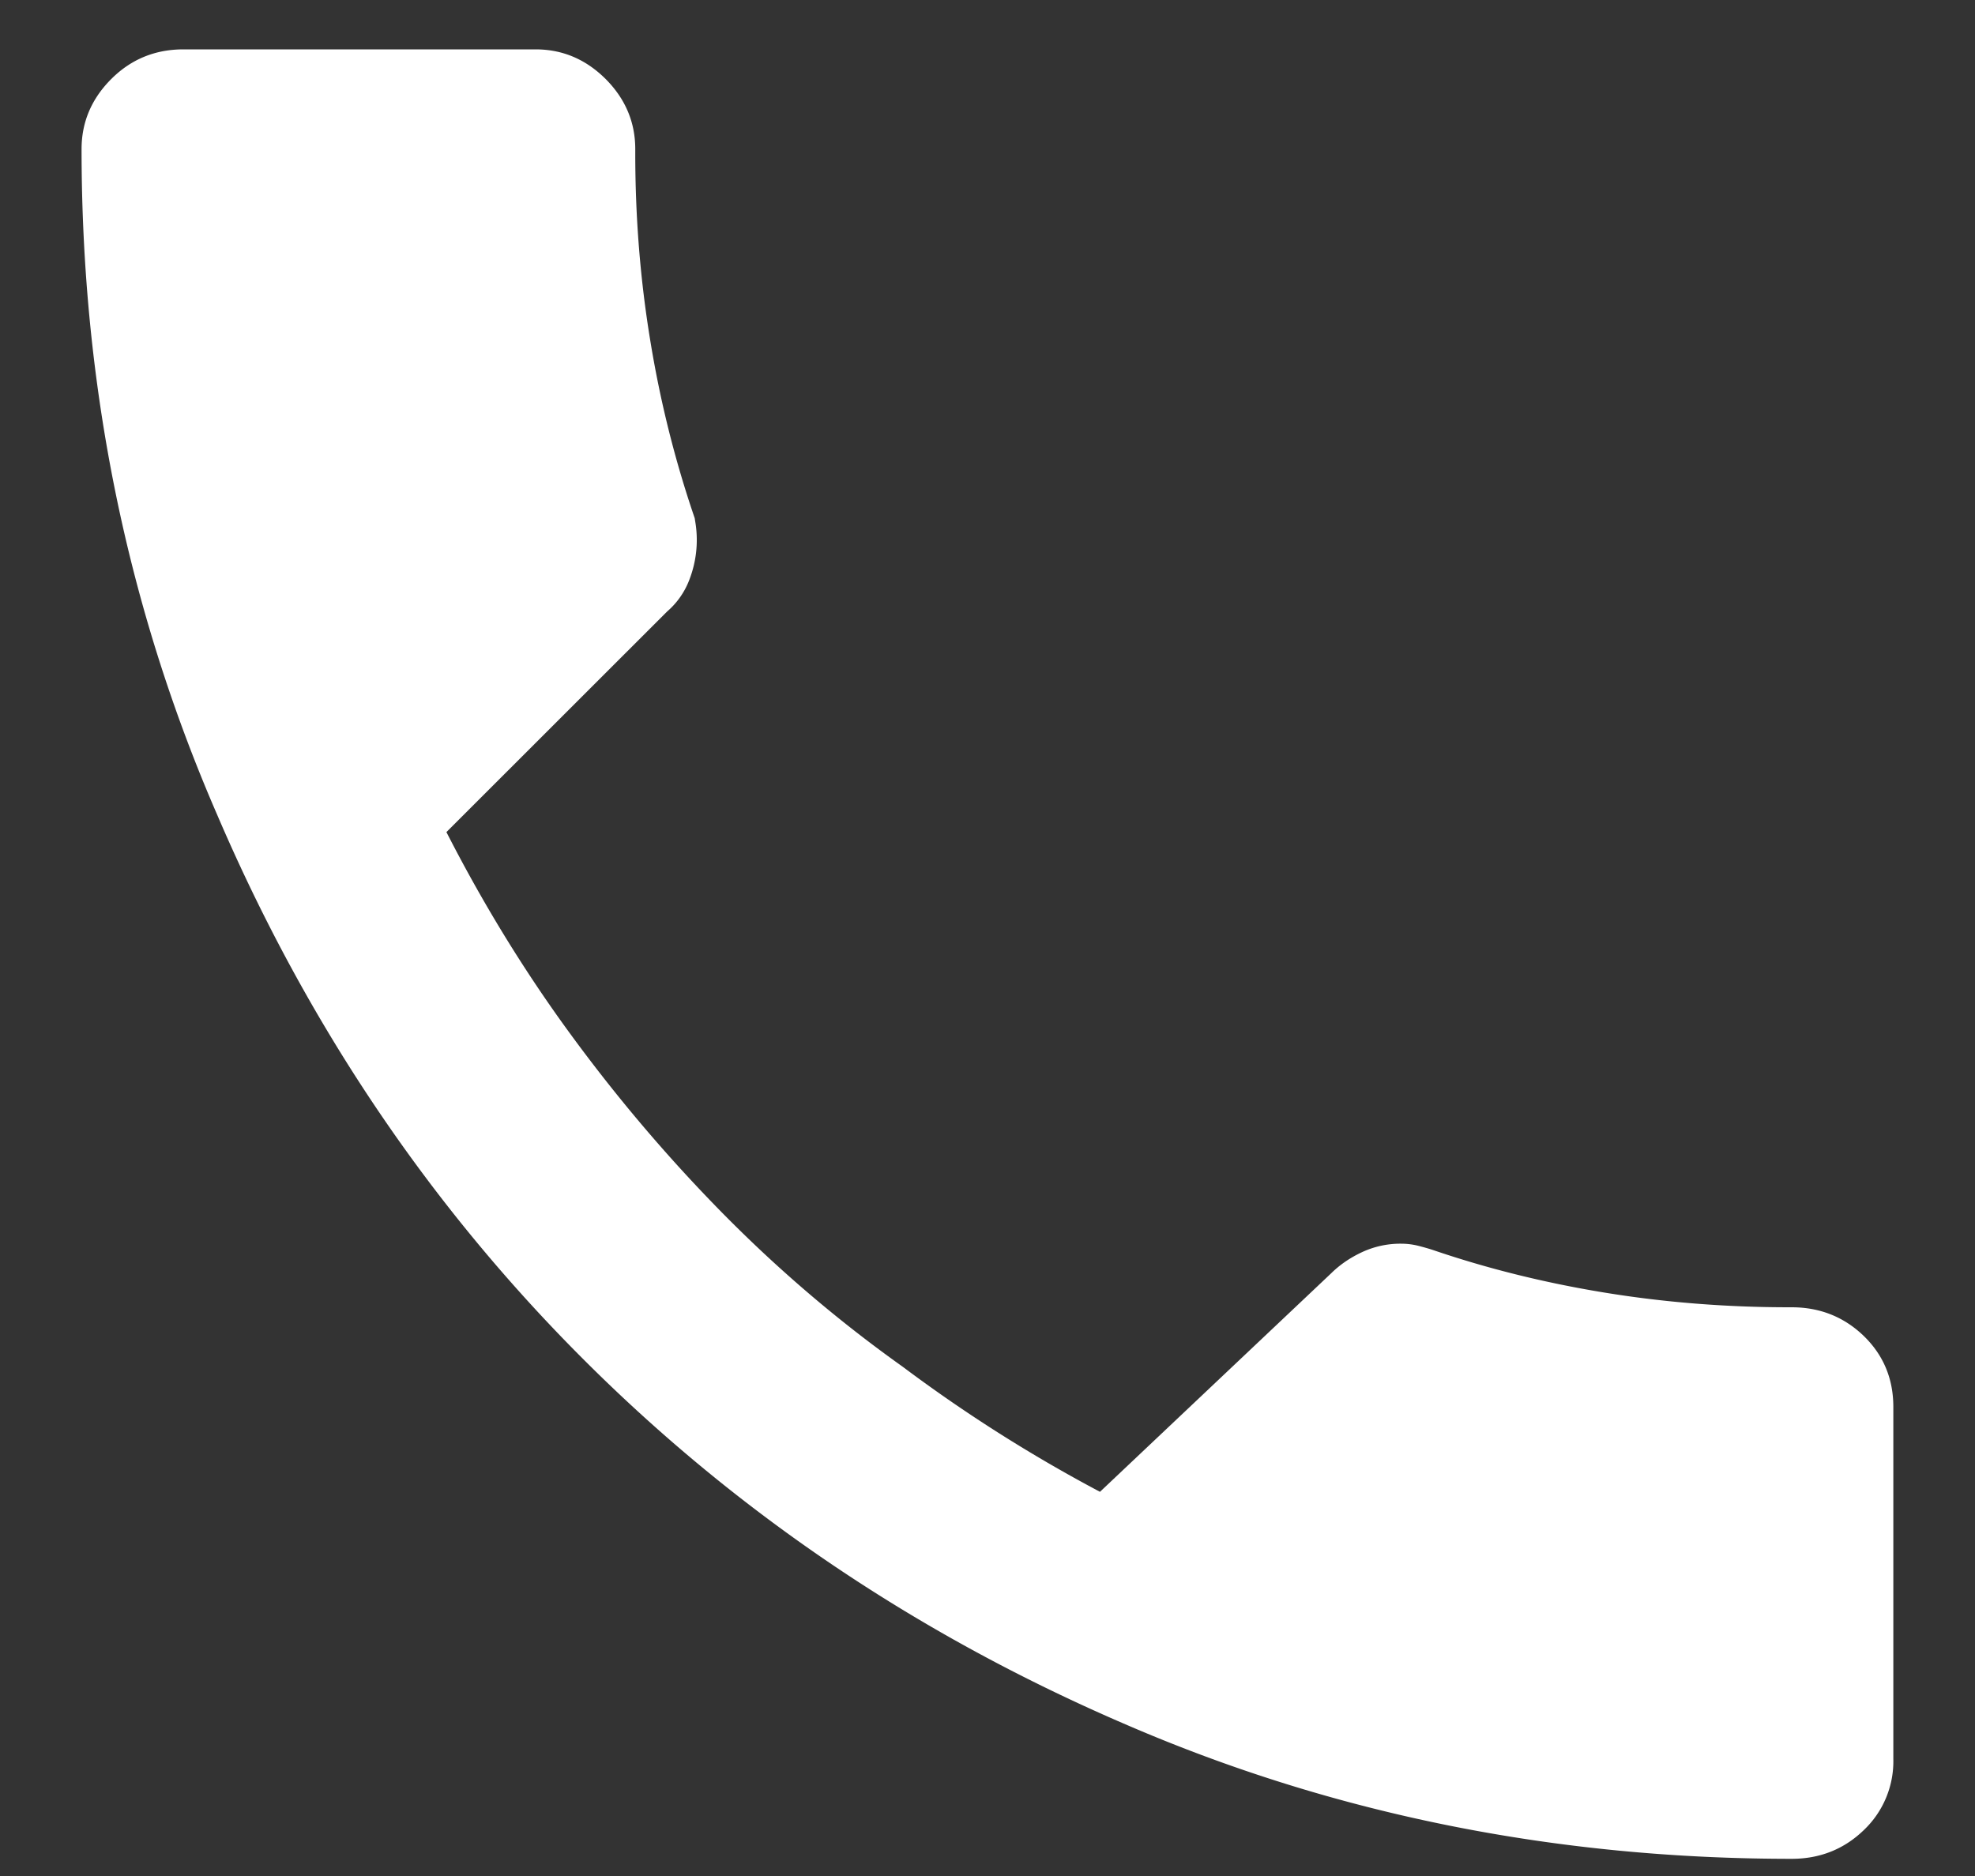 <svg width="20" height="19" xmlns="http://www.w3.org/2000/svg"><rect width="100%" height="100%" fill="#333333" stroke="none"/><path d="M4.521 8.428c.373.73.795 1.418 1.268 2.062.473.645.988 1.25 1.547 1.816.559.565 1.16 1.077 1.805 1.536.63.472 1.296.895 1.998 1.267l2.341-2.213c.086-.085.19-.157.312-.214a.922.922 0 0 1 .397-.086c.058 0 .115.007.172.021.058.015.108.029.15.043.545.186 1.121.33 1.73.43.609.1 1.236.15 1.88.15h.022c.286 0 .53.097.73.29.2.194.3.434.3.72v3.566a.96.96 0 0 1-.3.72c-.2.193-.444.29-.73.29-2.392 0-4.634-.451-6.725-1.353-2.106-.903-3.942-2.138-5.51-3.706-1.57-1.569-2.804-3.406-3.707-5.511C1.285 6.15.826 3.902.826 1.51c0-.272.1-.509.301-.71.2-.2.444-.3.73-.3h3.567c.272 0 .508.1.709.3.2.201.3.438.3.71v.043c0 .644.05 1.274.151 1.89.1.616.25 1.218.451 1.805l.01.064a1.116 1.116 0 0 1-.064.559.797.797 0 0 1-.225.322L4.52 8.428z" fill="#FFF" fill-rule="evenodd"/></svg>